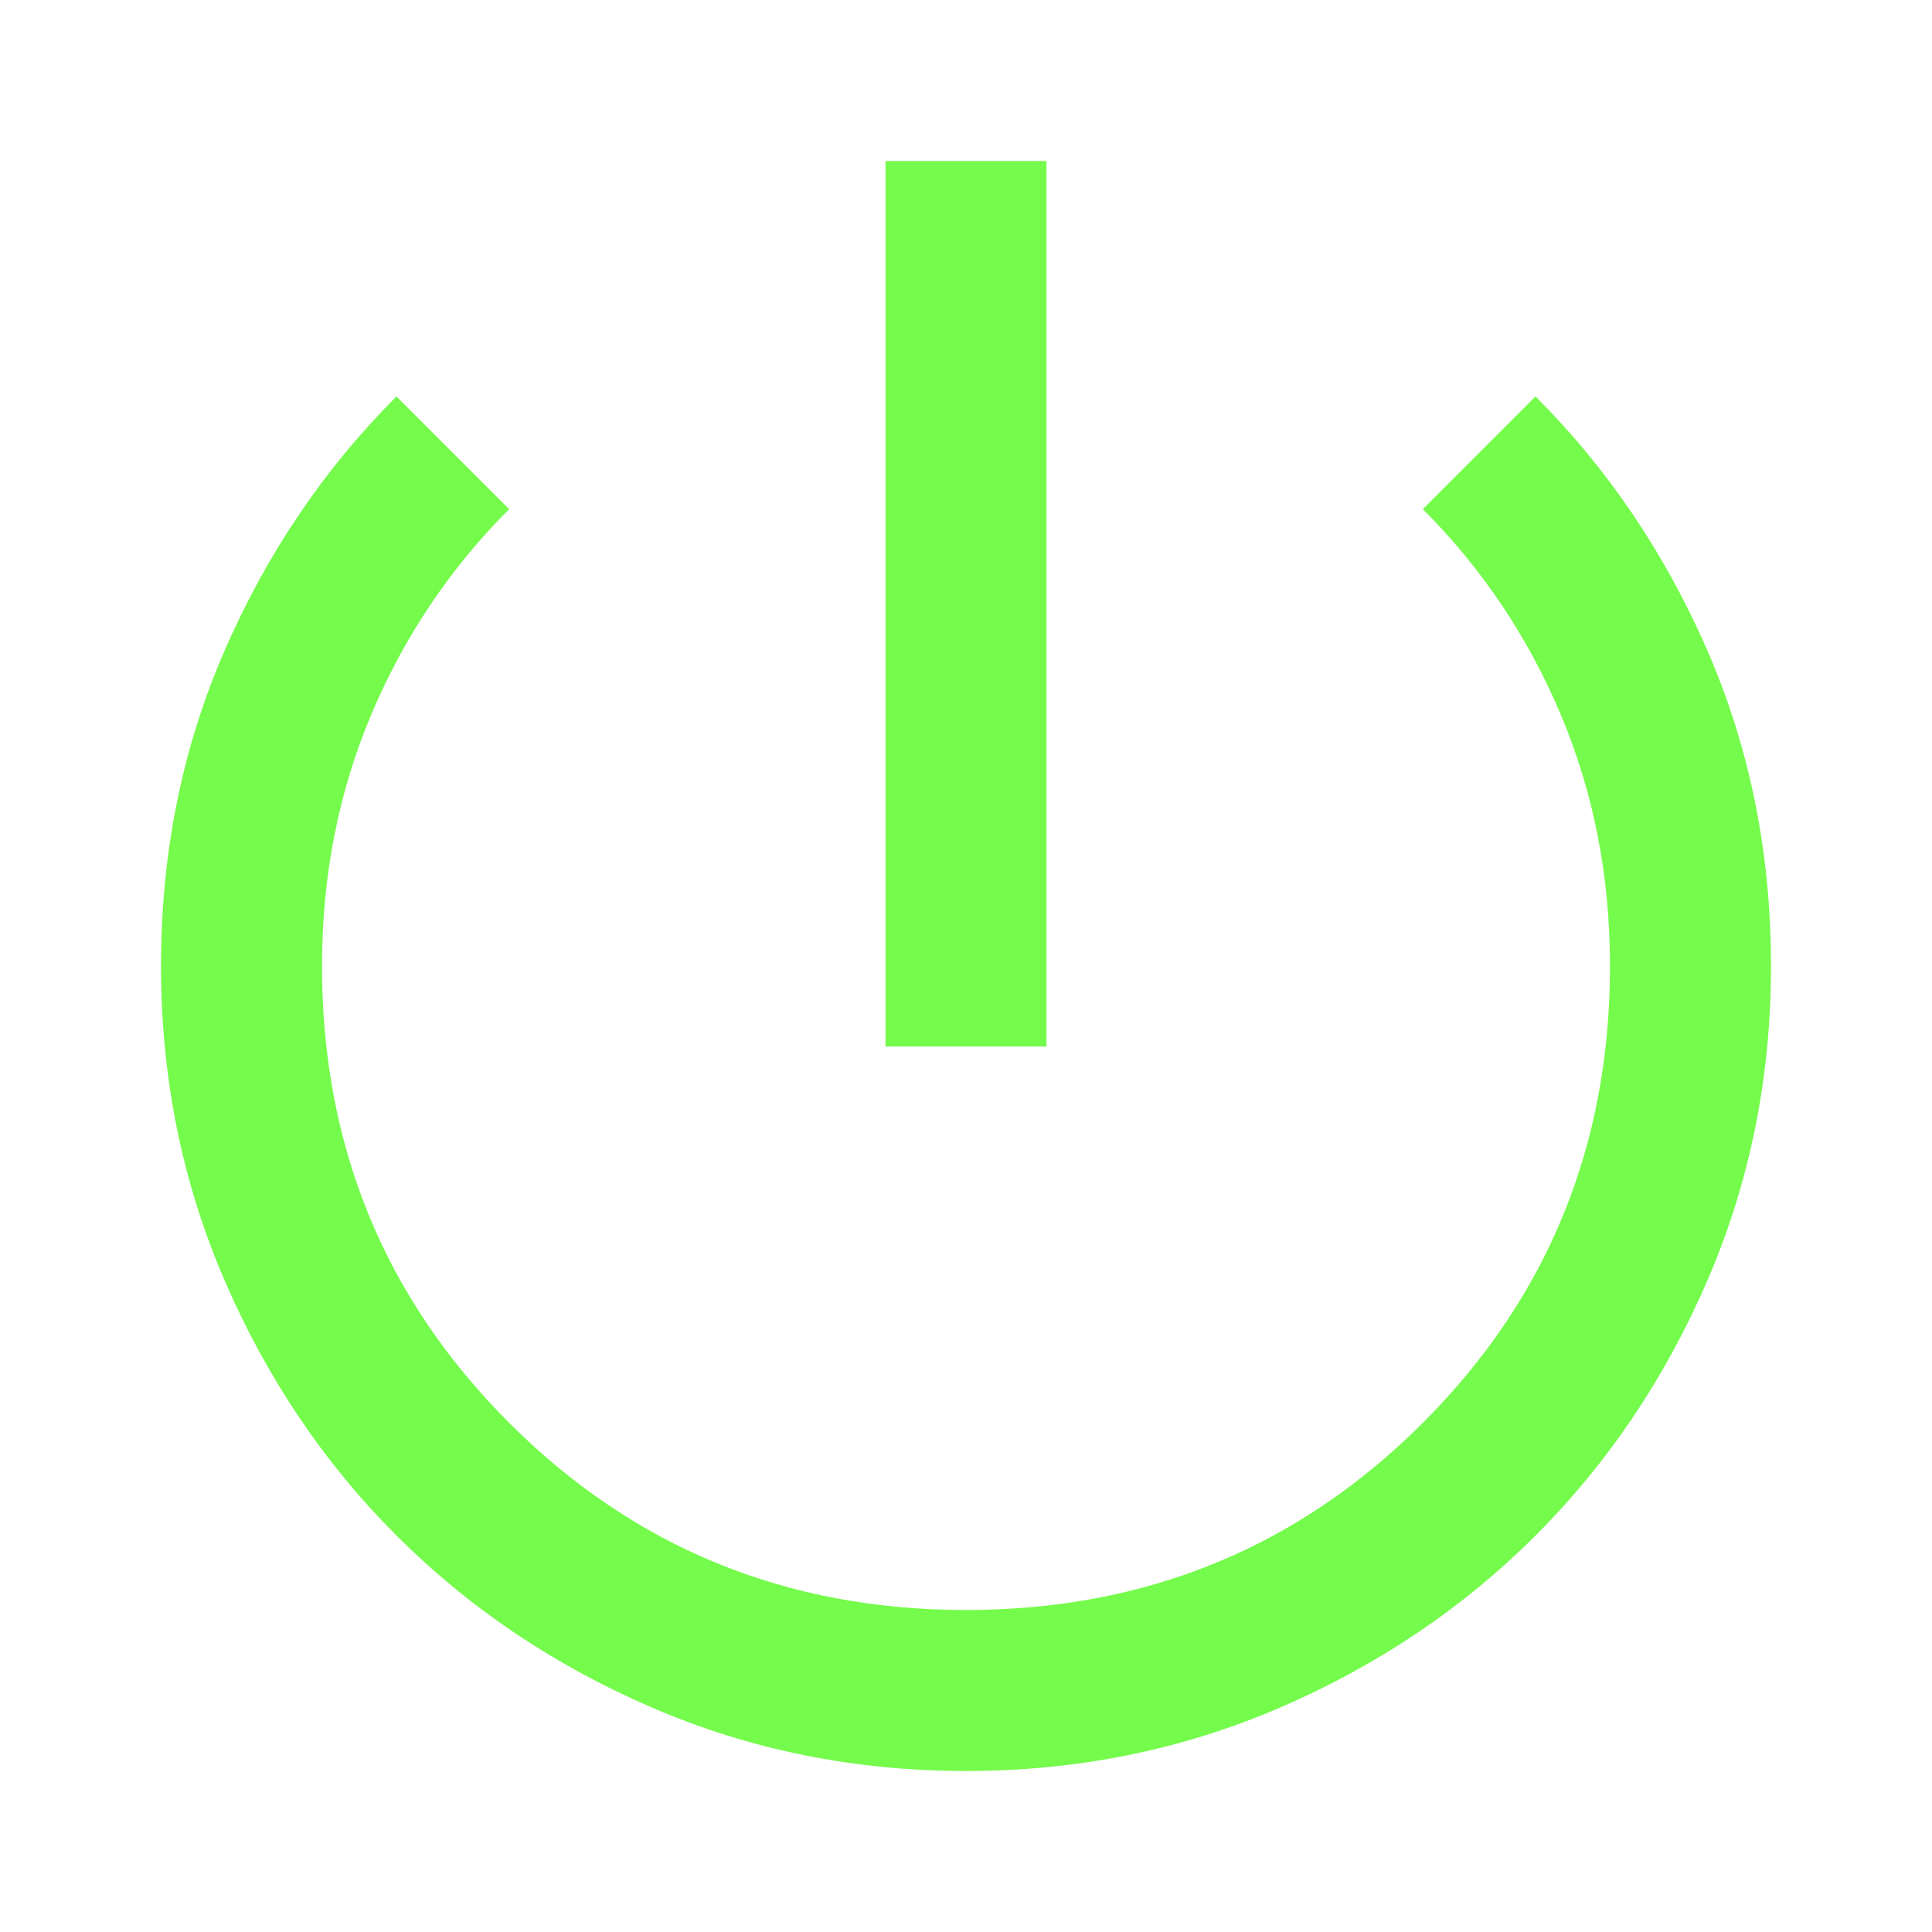 <ns0:svg xmlns:ns0="http://www.w3.org/2000/svg" height="24px" viewBox="0 -960 960 960" width="24px" fill="#75fb4c"><ns0:path d="M480-80q-83 0-156-31.5T197-197q-54-54-85.5-127T80-480q0-84 31.5-156.5T197-763l56 56q-44 44-68.5 102T160-480q0 134 93 227t227 93q134 0 227-93t93-227q0-67-24.5-125T707-707l56-56q54 54 85.5 126.5T880-480q0 83-31.5 156T763-197q-54 54-127 85.5T480-80Zm-40-360v-440h80v440h-80Z" /></ns0:svg>